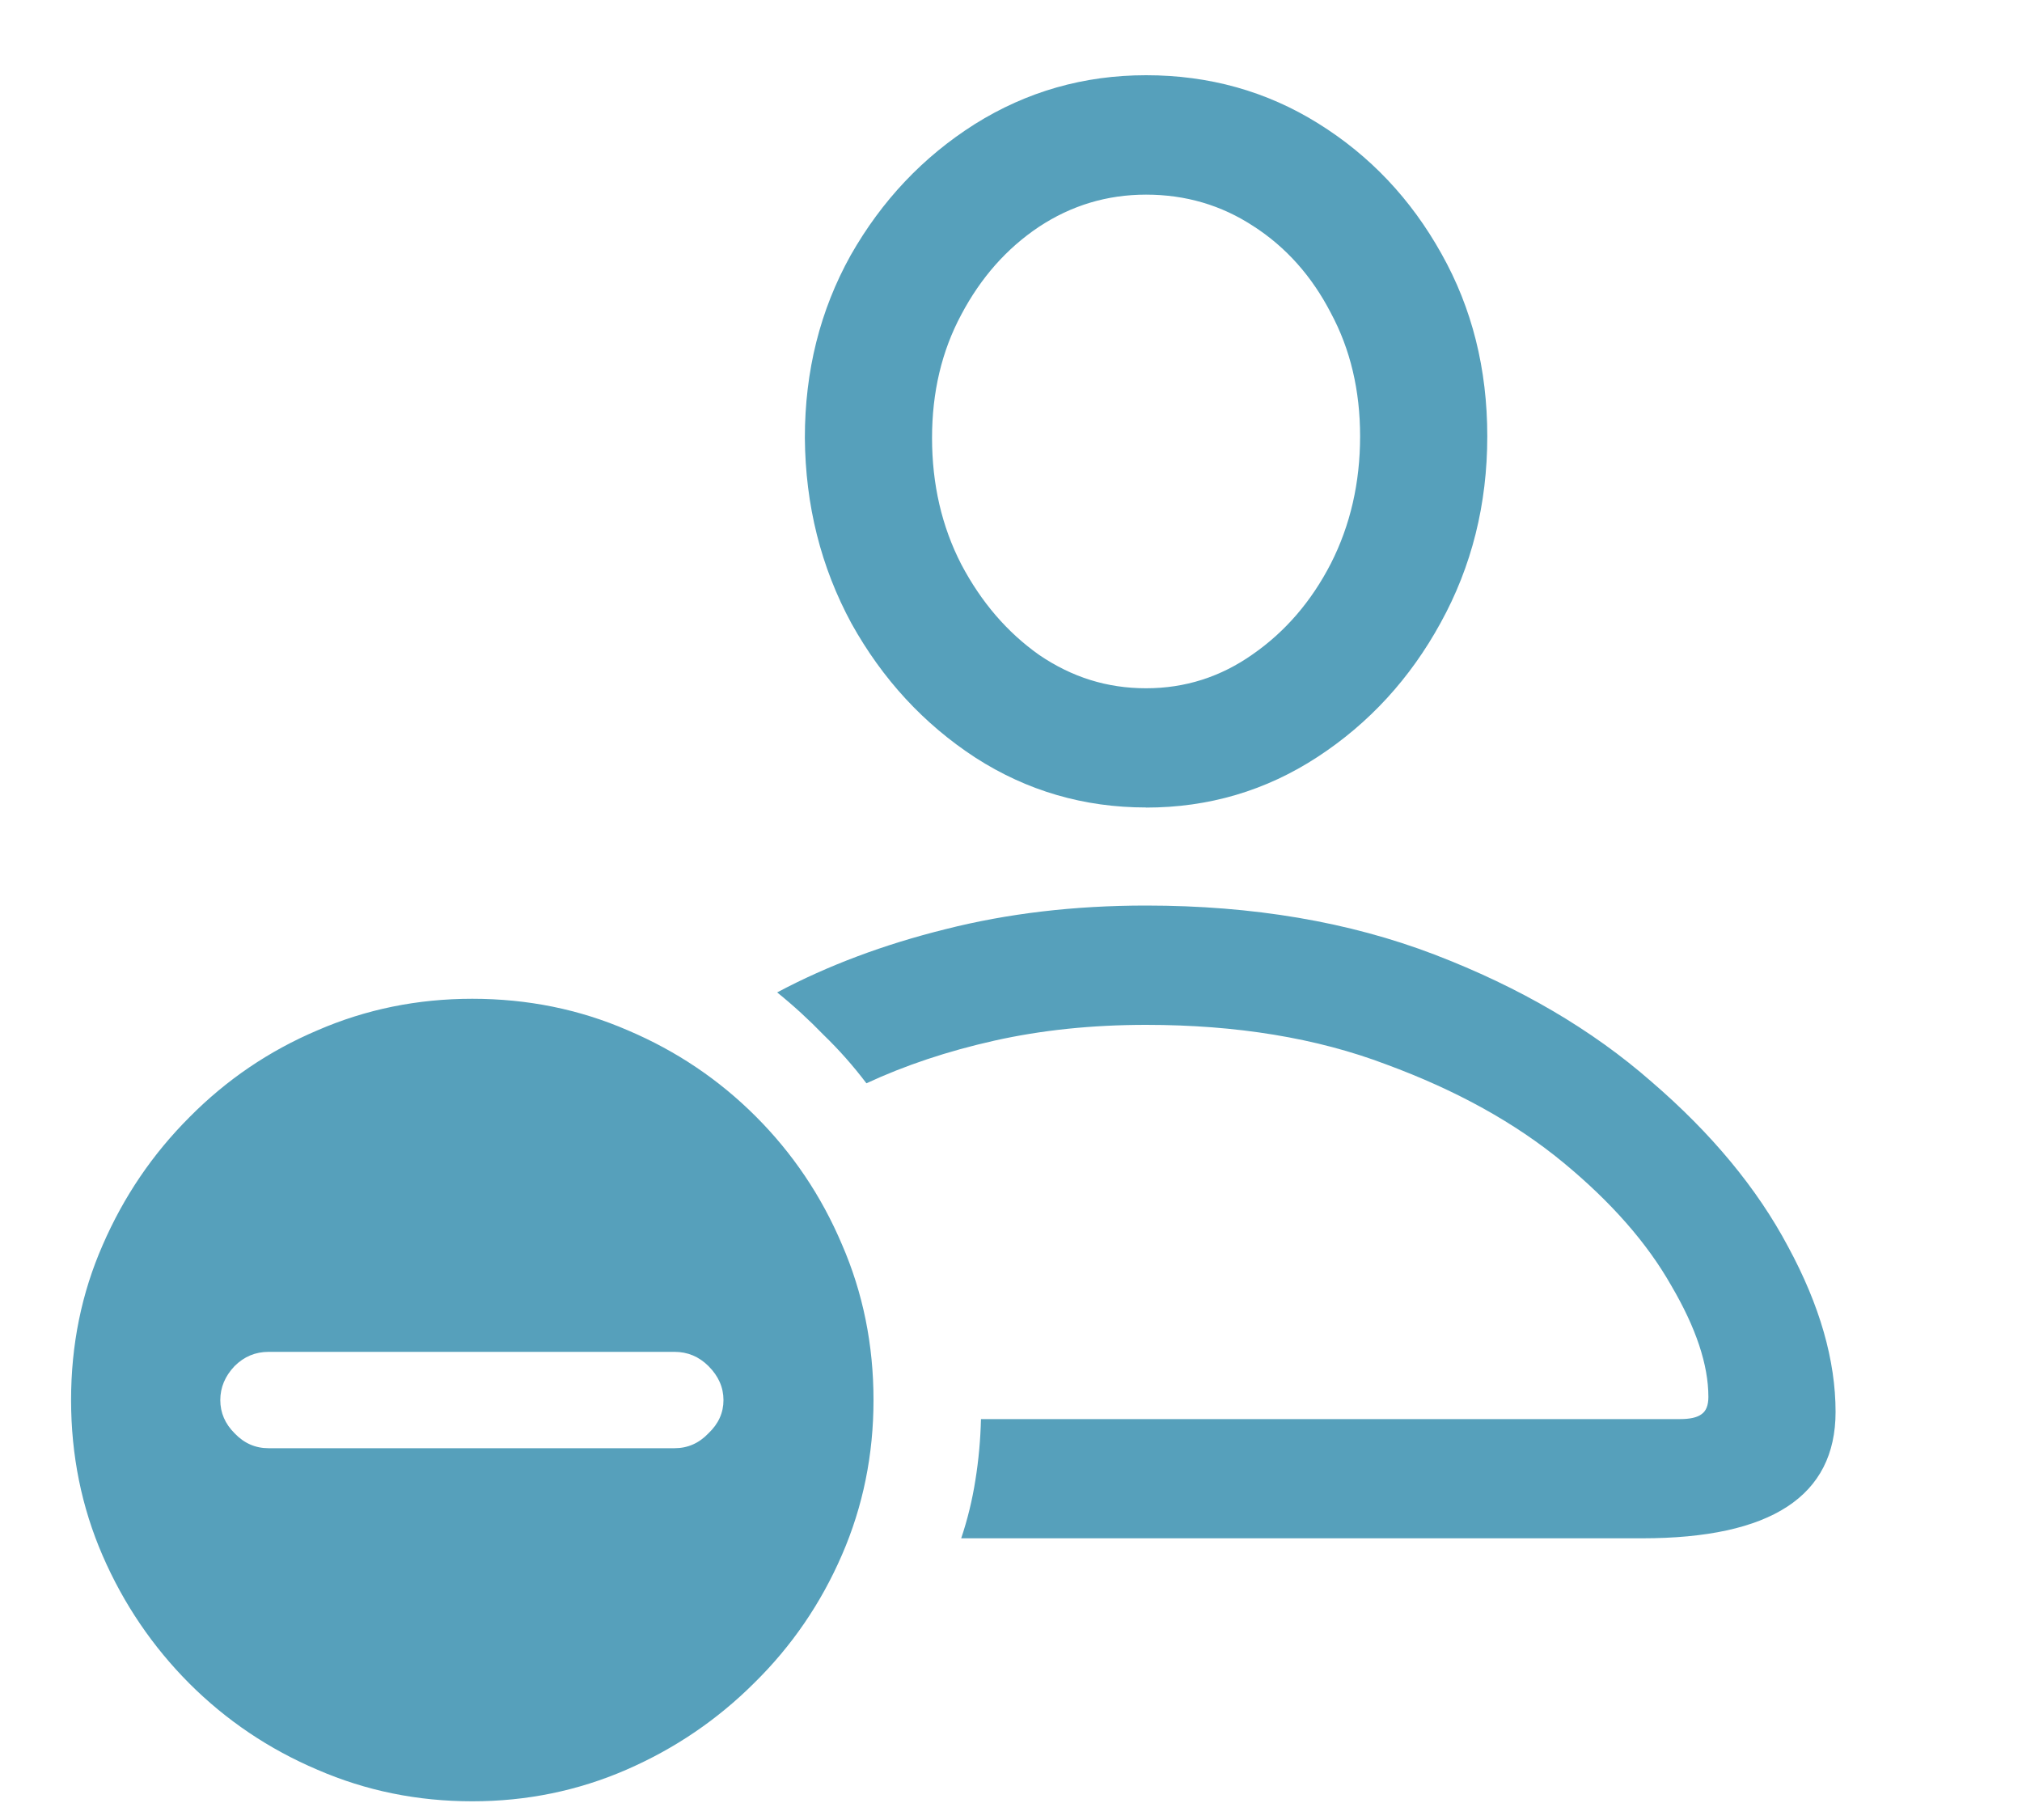 <svg width="20" height="18" viewBox="0 0 20 18" fill="none" xmlns="http://www.w3.org/2000/svg">
<path d="m9.508,15.214l6.734,0c1.276,0 1.914,-0.417 1.914,-1.25c0,-0.51 -0.156,-1.055 -0.469,-1.633c-0.307,-0.578 -0.758,-1.122 -1.352,-1.633c-0.589,-0.516 -1.305,-0.935 -2.148,-1.258c-0.844,-0.323 -1.794,-0.484 -2.852,-0.484c-0.708,0 -1.37,0.078 -1.984,0.234c-0.609,0.151 -1.164,0.359 -1.664,0.625c0.161,0.13 0.315,0.271 0.461,0.422c0.151,0.146 0.292,0.305 0.422,0.477c0.38,-0.177 0.802,-0.318 1.266,-0.422c0.464,-0.104 0.964,-0.156 1.5,-0.156c0.896,0 1.688,0.13 2.375,0.391c0.693,0.255 1.276,0.578 1.75,0.969c0.474,0.391 0.831,0.797 1.07,1.219c0.245,0.417 0.367,0.784 0.367,1.101c0,0.083 -0.023,0.141 -0.07,0.172c-0.042,0.031 -0.112,0.047 -0.211,0.047l-6.914,0c-0.005,0.203 -0.023,0.404 -0.055,0.602c-0.031,0.198 -0.078,0.391 -0.141,0.578zm1.828,-7.227c0.62,0 1.185,-0.167 1.695,-0.5c0.51,-0.333 0.917,-0.776 1.219,-1.328c0.307,-0.557 0.461,-1.172 0.461,-1.844c0,-0.667 -0.151,-1.268 -0.453,-1.805c-0.302,-0.542 -0.708,-0.971 -1.219,-1.289c-0.51,-0.318 -1.078,-0.477 -1.703,-0.477c-0.615,0 -1.18,0.161 -1.695,0.484c-0.51,0.323 -0.919,0.755 -1.227,1.297c-0.302,0.542 -0.453,1.143 -0.453,1.805c0.005,0.667 0.159,1.279 0.461,1.836c0.307,0.552 0.716,0.995 1.227,1.328c0.51,0.328 1.073,0.492 1.687,0.492zm0,-1.18c-0.386,0 -0.732,-0.109 -1.055,-0.328c-0.318,-0.224 -0.575,-0.523 -0.773,-0.898c-0.193,-0.375 -0.289,-0.792 -0.289,-1.25c0,-0.453 0.096,-0.859 0.289,-1.219c0.193,-0.365 0.448,-0.654 0.766,-0.867c0.323,-0.214 0.677,-0.32 1.062,-0.32c0.391,0 0.745,0.104 1.062,0.312c0.323,0.208 0.578,0.495 0.766,0.859c0.193,0.359 0.289,0.766 0.289,1.219c0,0.458 -0.096,0.878 -0.289,1.258c-0.193,0.375 -0.451,0.674 -0.773,0.898c-0.318,0.224 -0.669,0.336 -1.055,0.336zm-6.664,11.008c0.536,0 1.044,-0.104 1.523,-0.312c0.479,-0.208 0.901,-0.495 1.266,-0.859c0.37,-0.364 0.659,-0.786 0.867,-1.266c0.208,-0.479 0.312,-0.99 0.312,-1.531c0,-0.547 -0.104,-1.06 -0.312,-1.539c-0.203,-0.479 -0.487,-0.901 -0.852,-1.266c-0.365,-0.365 -0.786,-0.648 -1.266,-0.852c-0.479,-0.208 -0.992,-0.312 -1.539,-0.312c-0.542,0 -1.052,0.104 -1.531,0.312c-0.479,0.203 -0.901,0.49 -1.266,0.859c-0.365,0.365 -0.651,0.786 -0.859,1.266c-0.208,0.474 -0.312,0.984 -0.312,1.531c0,0.547 0.104,1.06 0.312,1.539c0.208,0.479 0.495,0.901 0.859,1.266c0.365,0.364 0.786,0.648 1.266,0.852c0.479,0.208 0.99,0.312 1.531,0.312zm-2.016,-3.492c-0.13,0 -0.242,-0.049 -0.336,-0.148c-0.094,-0.094 -0.141,-0.203 -0.141,-0.328c0,-0.125 0.047,-0.237 0.141,-0.336c0.094,-0.094 0.206,-0.141 0.336,-0.141l4.016,0c0.13,0 0.242,0.047 0.336,0.141c0.099,0.099 0.148,0.211 0.148,0.336c0,0.125 -0.049,0.234 -0.148,0.328c-0.094,0.099 -0.206,0.148 -0.336,0.148l-4.016,0z" fill="#56A0BB"/>
</svg>
